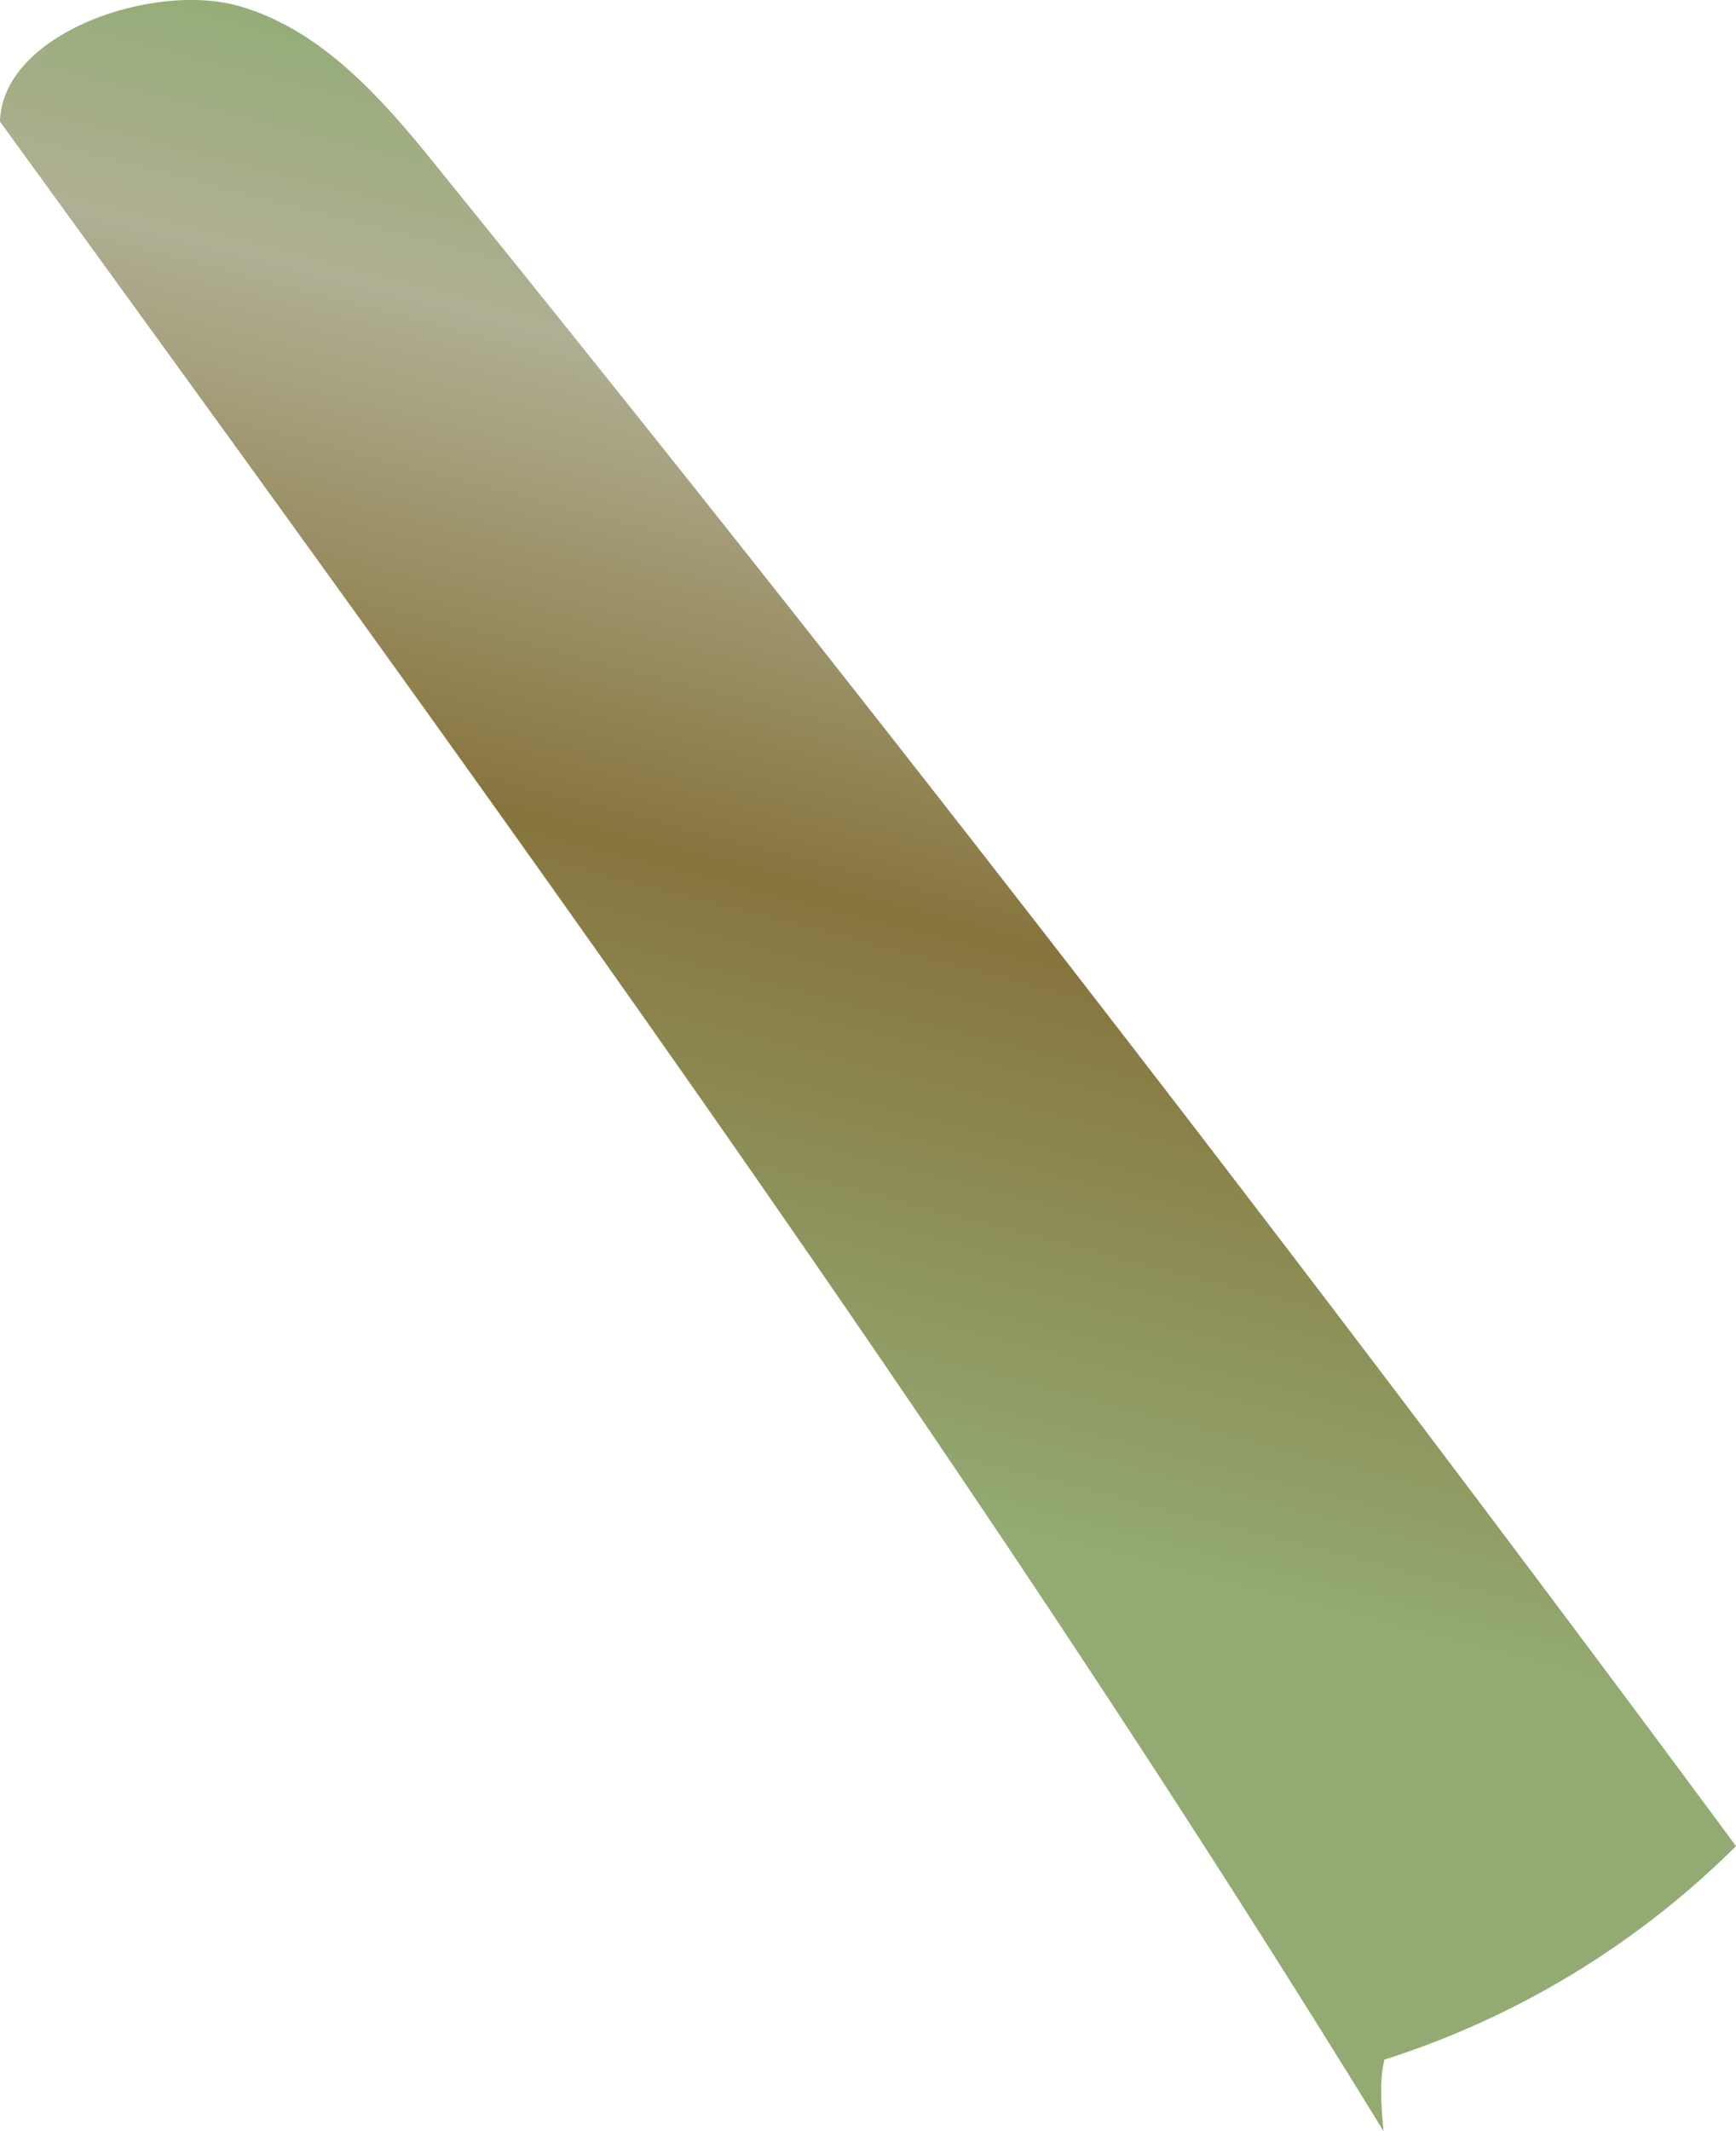 <svg xmlns="http://www.w3.org/2000/svg" xmlns:xlink="http://www.w3.org/1999/xlink" viewBox="0 0 152.59 187.21"><defs><style>.cls-1{fill:url(#linear-gradient);}</style><linearGradient id="linear-gradient" x1="65.15" y1="129.25" x2="98.71" y2="-0.73" gradientUnits="userSpaceOnUse"><stop offset="0" stop-color="#93ab73"/><stop offset="0.38" stop-color="#87743d"/><stop offset="0.69" stop-color="#b0af93"/><stop offset="1" stop-color="#7bab5d"/></linearGradient></defs><g id="Layer_2" data-name="Layer 2"><g id="Layer_6" data-name="Layer 6"><path class="cls-1" d="M121.61,187.21C84.53,126.88,41.62,68,0,10.68.2,2.9,13.51-1.61,21,.53S33.87,9,38.77,15.09q58.5,72.3,113.82,147.08a76.86,76.86,0,0,1-30.91,18.76C121.45,182.09,121.22,183.24,121.61,187.21Z"/></g></g></svg>